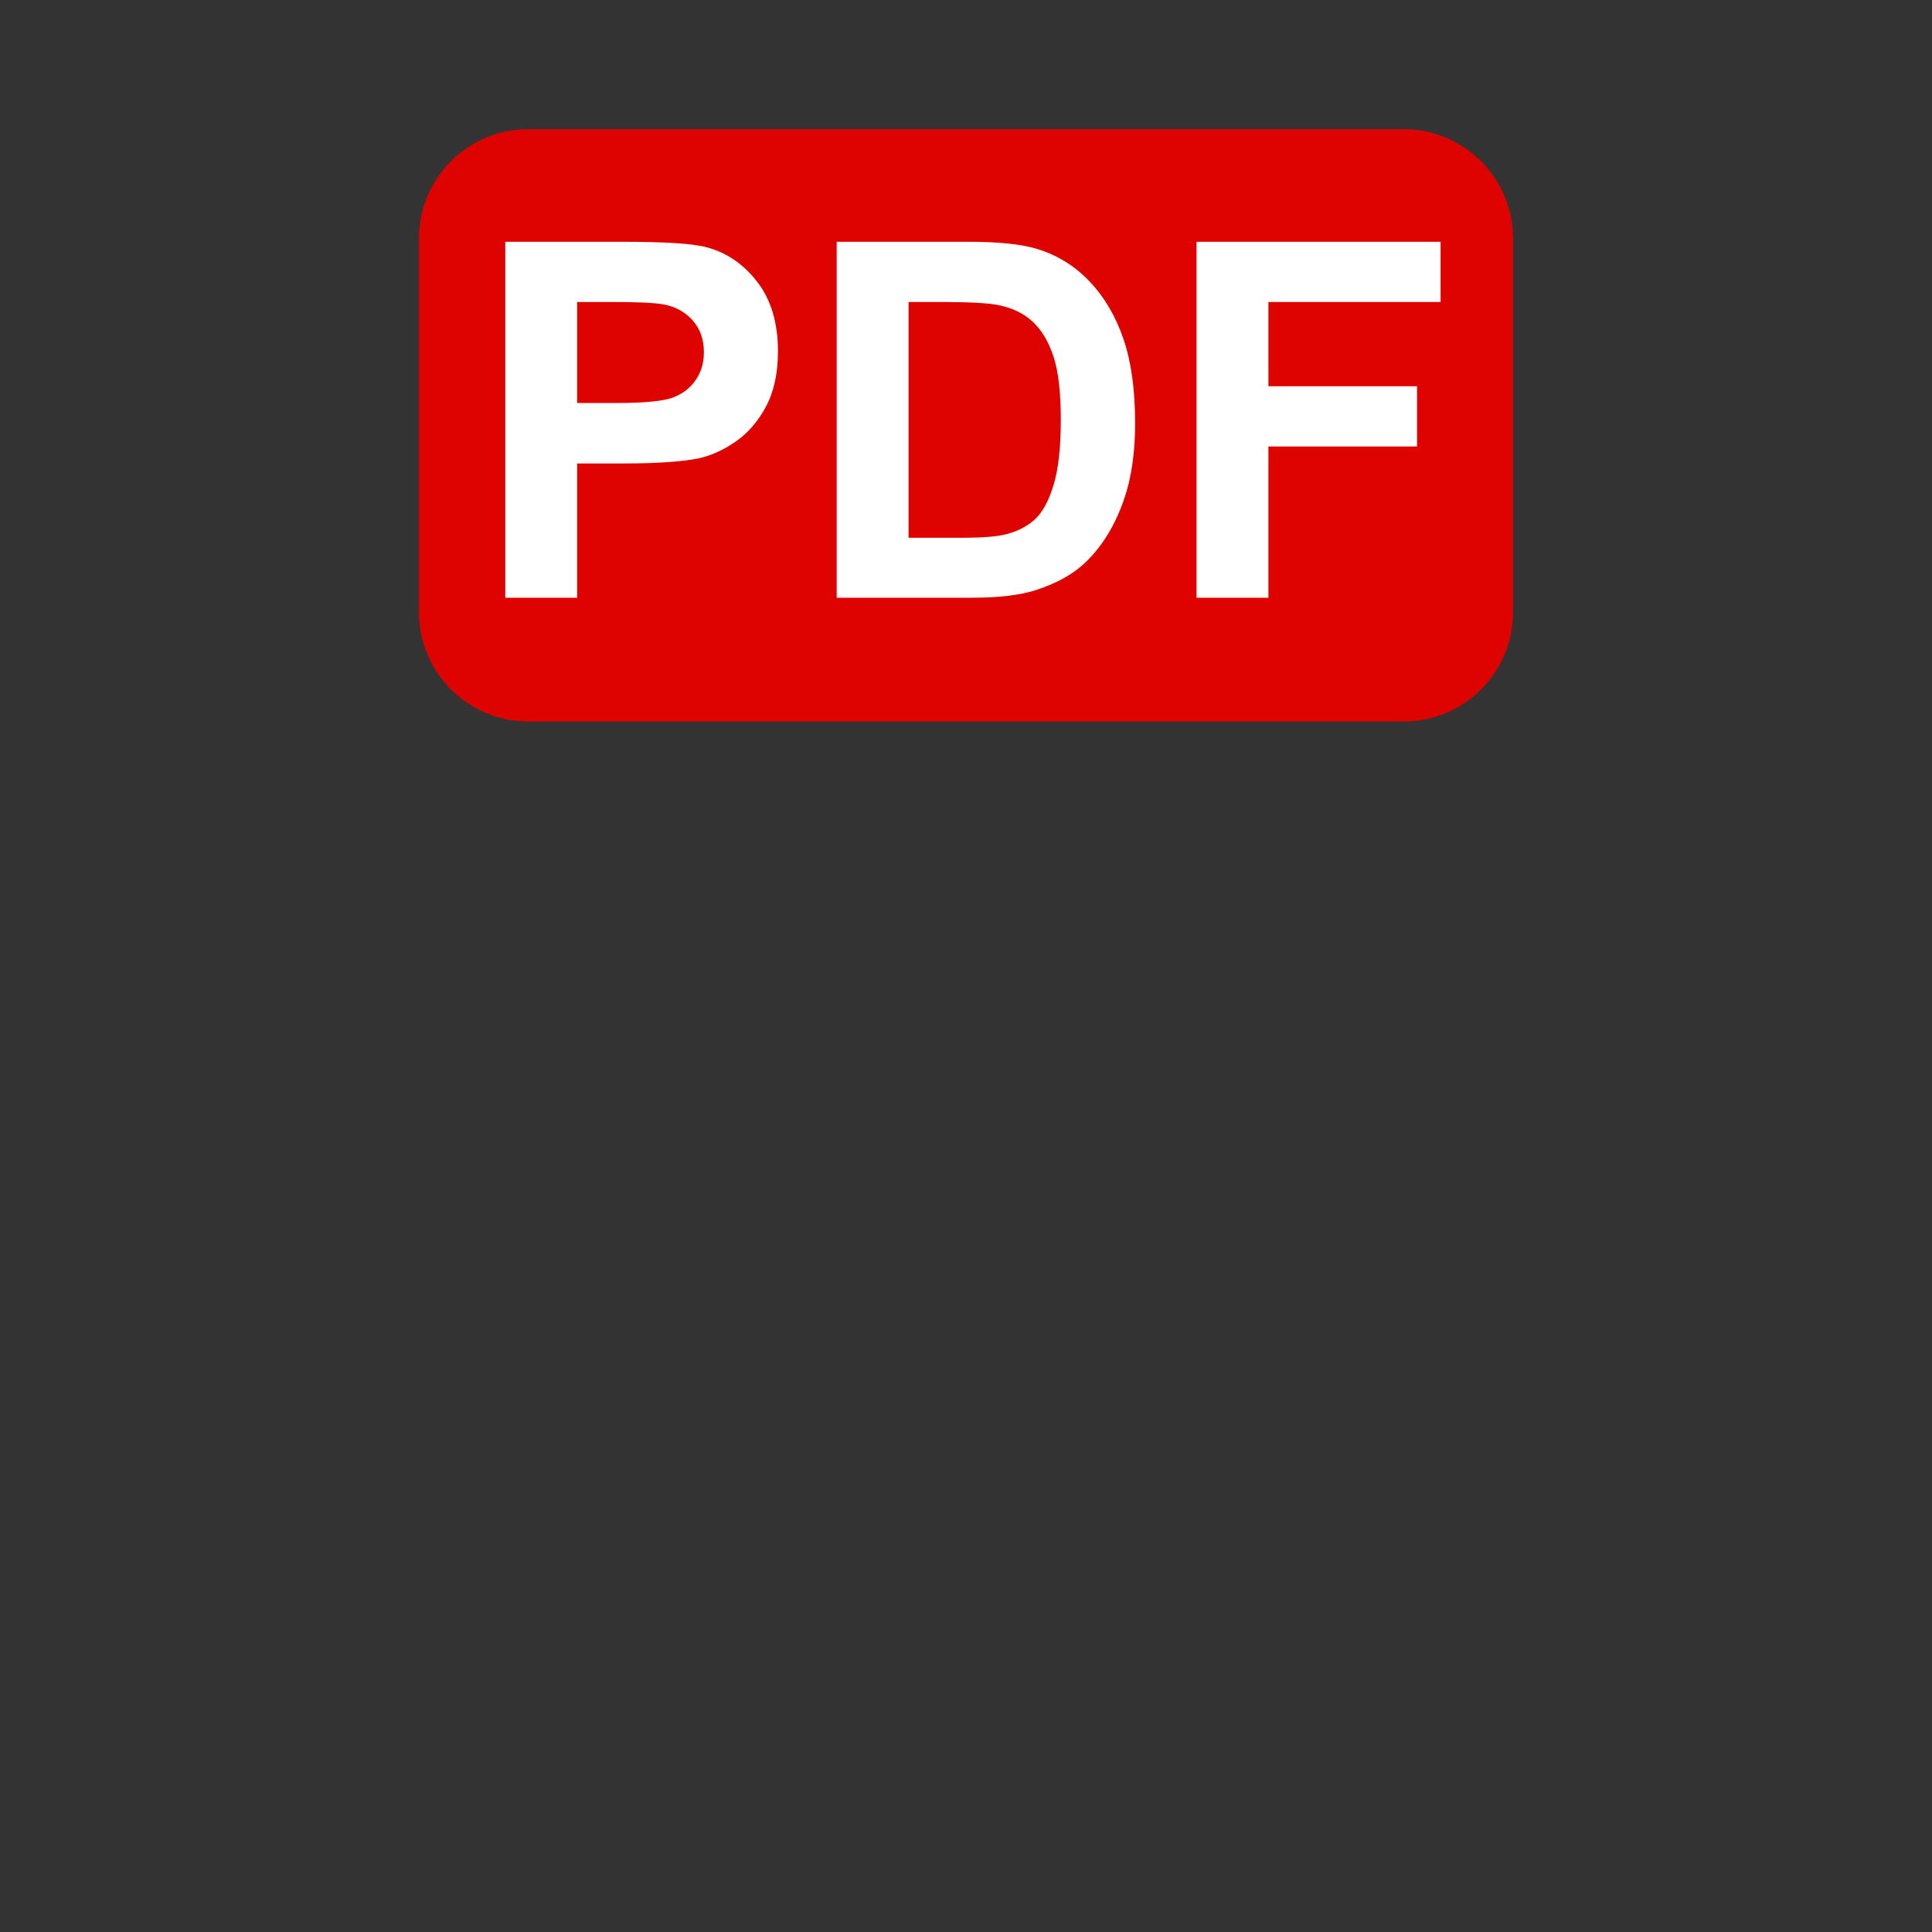 <?xml version="1.0" encoding="utf-8"?>
<svg width="2500" height="2500" viewBox="0 0 256 256" preserveAspectRatio="xMinYMin meet" xmlns="http://www.w3.org/2000/svg">
  <rect x="0" y="0" width="256" height="256" fill="#333333" stroke="none"/>
  <rect x="62.204" y="24.701" width="132.822" height="65.295" style="fill: rgb(255, 255, 255);"/>
  <path d="M 70.004 17.112 L 185.996 17.112 C 193.999 17.112 200.485 23.599 200.485 31.602 L 200.485 81.112 C 200.485 89.114 193.999 95.601 185.996 95.601 L 70.004 95.601 C 62.002 95.601 55.515 89.114 55.515 81.112 L 55.515 31.602 C 55.515 23.599 62.002 17.112 70.004 17.112 Z M 76.475 79.201 L 76.475 61.41 L 82.685 61.41 C 86.996 61.41 90.288 61.186 92.561 60.735 C 94.234 60.37 95.881 59.624 97.5 58.498 C 99.12 57.372 100.455 55.822 101.506 53.849 C 102.557 51.876 103.082 49.441 103.082 46.546 C 103.082 42.794 102.171 39.73 100.348 37.36 C 98.525 34.99 96.261 33.451 93.558 32.744 C 91.8 32.272 88.025 32.035 82.234 32.035 L 66.952 32.035 L 66.952 79.201 L 76.475 79.201 Z M 81.076 40.015 C 84.507 40.015 86.792 40.122 87.928 40.336 C 89.473 40.616 90.749 41.313 91.757 42.428 C 92.766 43.544 93.27 44.959 93.27 46.674 C 93.27 48.068 92.911 49.292 92.191 50.343 C 91.472 51.394 90.482 52.166 89.215 52.659 C 87.95 53.152 85.44 53.399 81.687 53.399 L 76.475 53.399 L 76.475 40.015 L 81.076 40.015 Z M 110.866 79.201 L 128.788 79.201 C 132.306 79.201 135.115 78.87 137.217 78.204 C 140.026 77.303 142.257 76.05 143.909 74.441 C 146.096 72.317 147.781 69.539 148.96 66.107 C 149.926 63.297 150.409 59.952 150.409 56.068 C 150.409 51.651 149.894 47.934 148.864 44.921 C 147.834 41.907 146.332 39.36 144.359 37.281 C 142.386 35.2 140.016 33.752 137.249 32.936 C 135.19 32.335 132.198 32.035 128.273 32.035 L 110.866 32.035 L 110.866 79.201 Z M 124.67 40.015 C 128.552 40.015 131.158 40.164 132.488 40.465 C 134.268 40.851 135.737 41.59 136.895 42.684 C 138.054 43.779 138.954 45.301 139.597 47.254 C 140.241 49.205 140.563 52.004 140.563 55.651 C 140.563 59.297 140.241 62.177 139.597 64.29 C 138.954 66.402 138.123 67.919 137.103 68.843 C 136.085 69.764 134.804 70.419 133.26 70.805 C 132.08 71.105 130.161 71.256 127.5 71.256 L 120.39 71.256 L 120.39 40.015 L 124.67 40.015 Z M 168.071 79.201 L 168.071 59.157 L 187.762 59.157 L 187.762 51.178 L 168.071 51.178 L 168.071 40.015 L 190.883 40.015 L 190.883 32.035 L 158.548 32.035 L 158.548 79.201 L 168.071 79.201 Z" style="fill: rgb(223, 3, 0);"/>
</svg>
